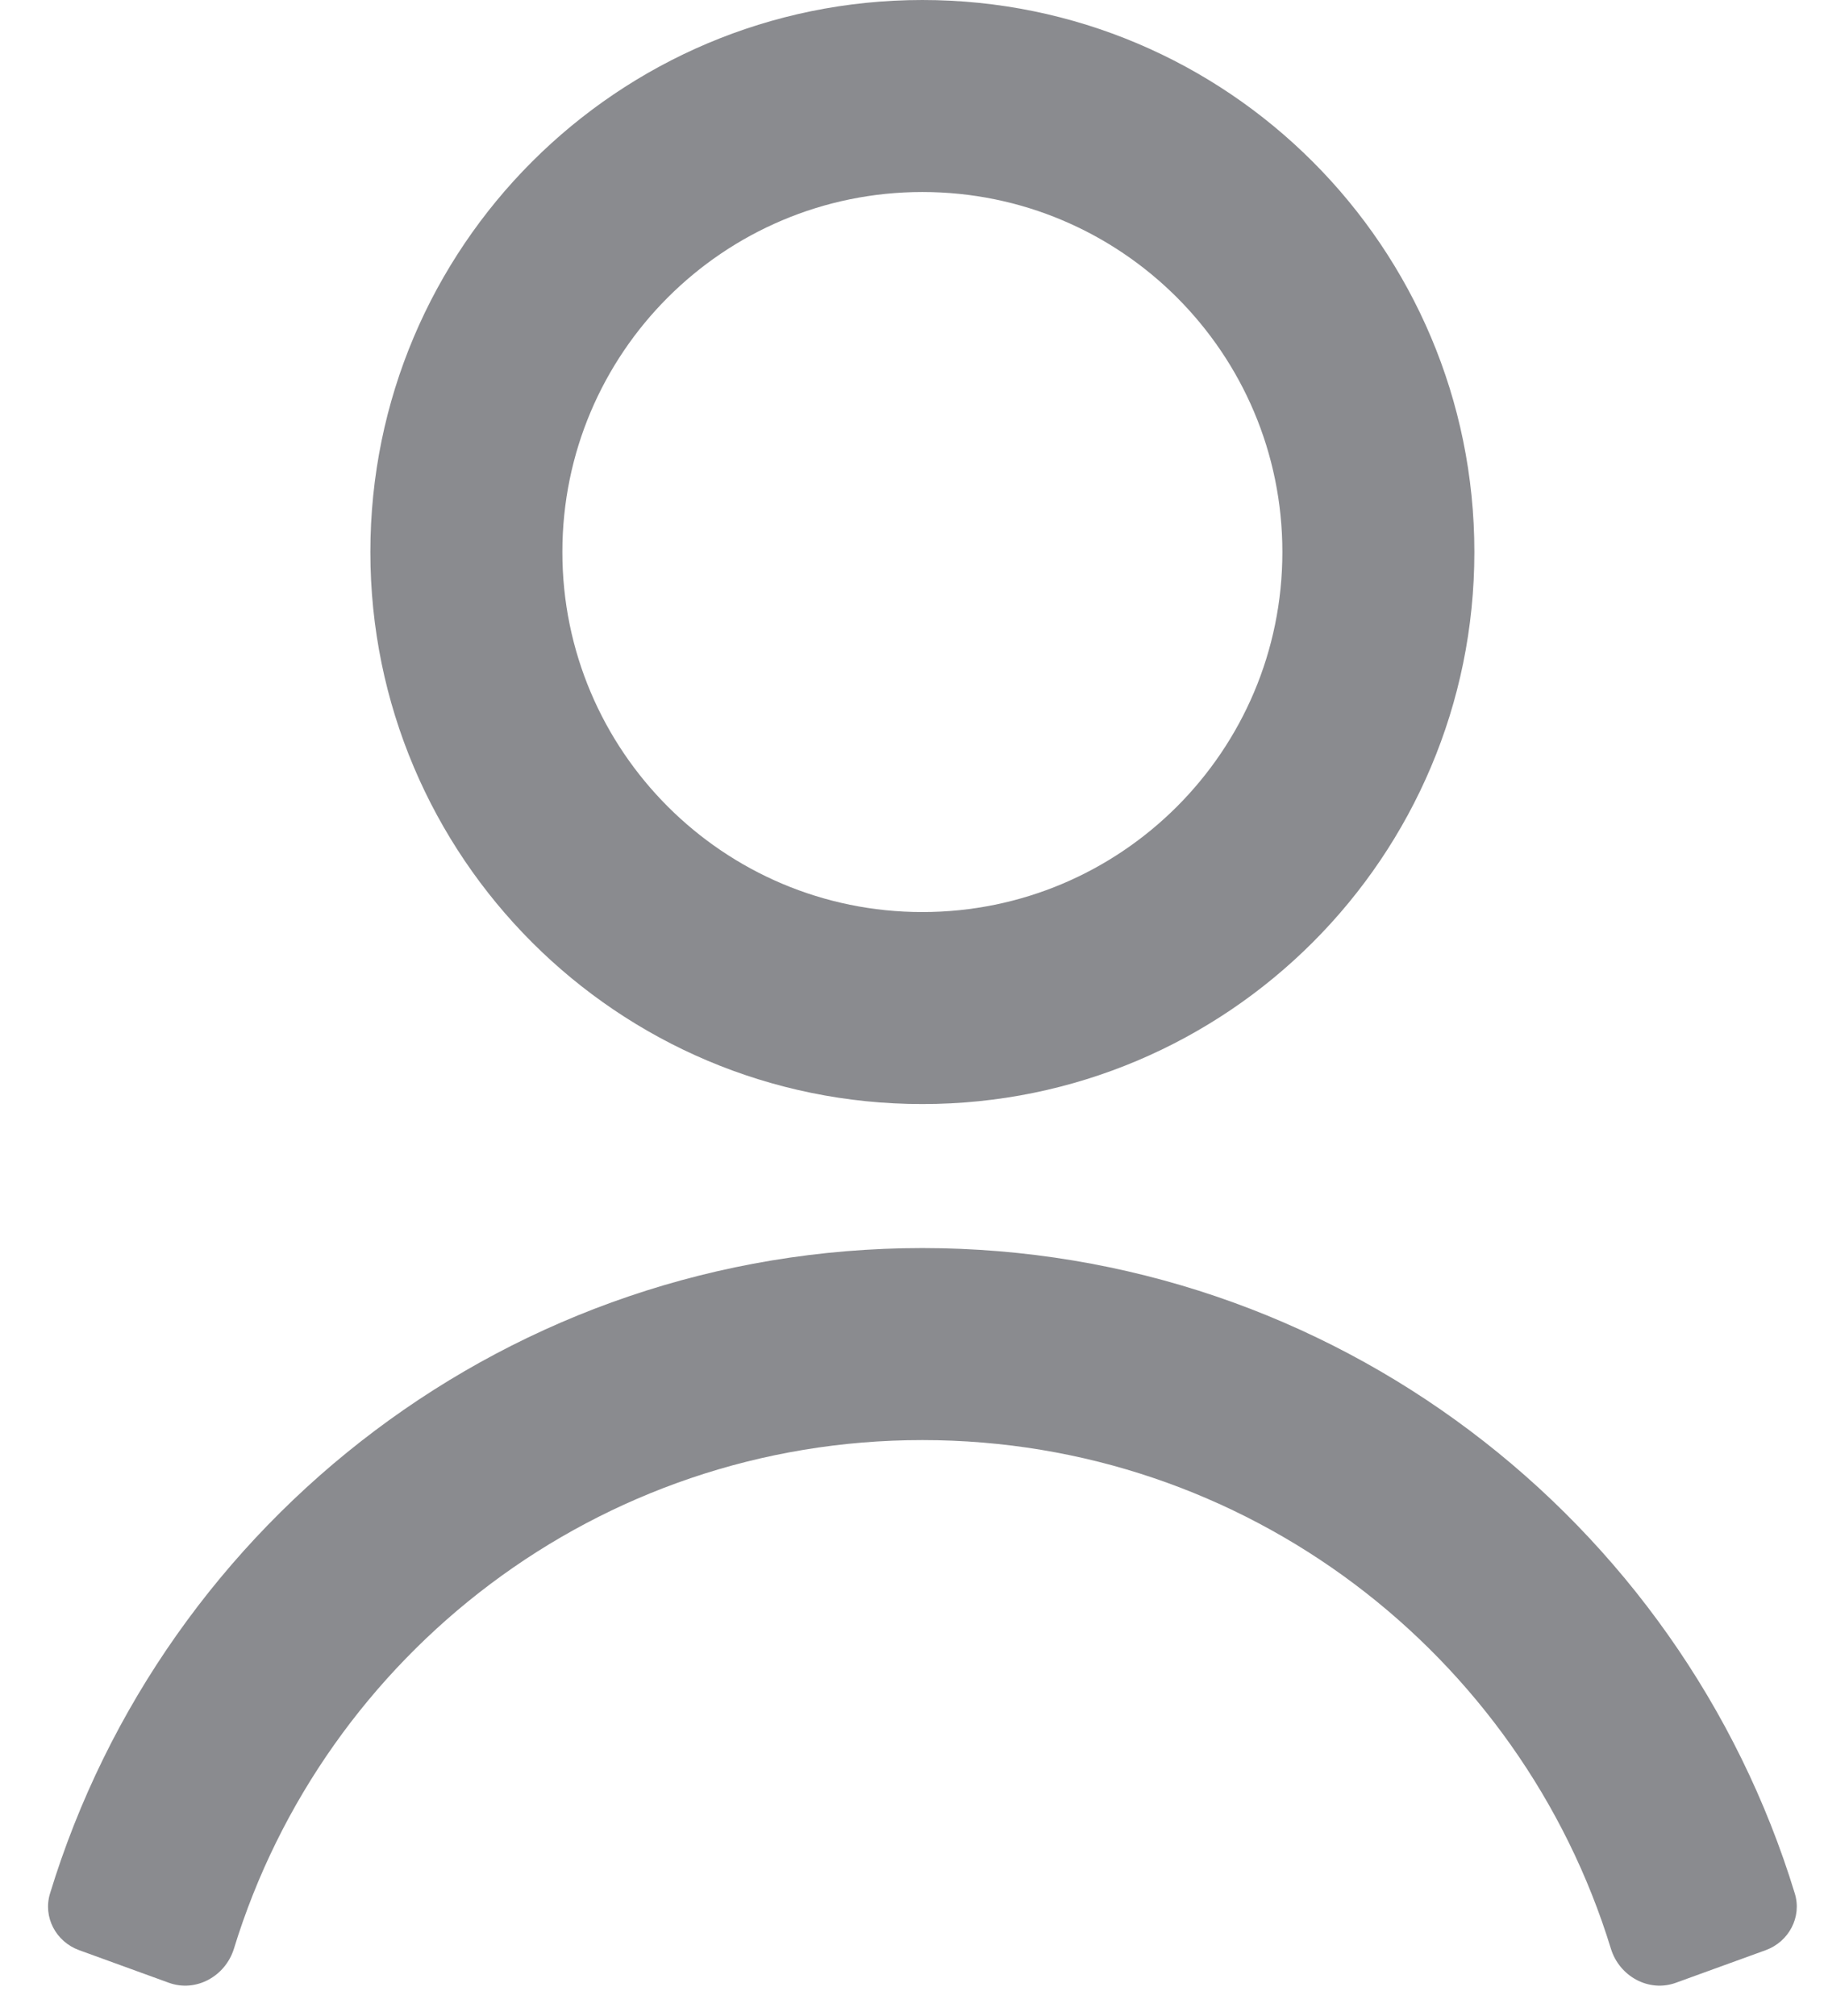 <svg width="19" height="21" viewBox="0 0 19 21" fill="none" xmlns="http://www.w3.org/2000/svg">
<path fill-rule="evenodd" clip-rule="evenodd" d="M15.358 5.75C15.358 8.926 12.784 11.5 9.608 11.5C6.433 11.5 3.858 8.926 3.858 5.75C3.858 2.574 6.433 0 9.608 0C12.784 0 15.358 2.574 15.358 5.75ZM13.358 5.75C13.358 7.821 11.679 9.5 9.608 9.5C7.537 9.5 5.858 7.821 5.858 5.75C5.858 3.679 7.537 2 9.608 2C11.679 2 13.358 3.679 13.358 5.75Z" fill="#8A8B8F"/>
<path d="M0.521 19.723C0.446 19.968 0.582 20.225 0.824 20.313L1.757 20.652C2.04 20.756 2.348 20.586 2.437 20.297C3.378 17.23 6.232 15 9.608 15C12.984 15 15.839 17.23 16.78 20.297C16.868 20.586 17.176 20.756 17.459 20.652L18.393 20.313C18.634 20.225 18.771 19.968 18.696 19.723C17.508 15.831 13.889 13 9.608 13C5.328 13 1.708 15.831 0.521 19.723Z" fill="#8A8B8F"/>
</svg>
